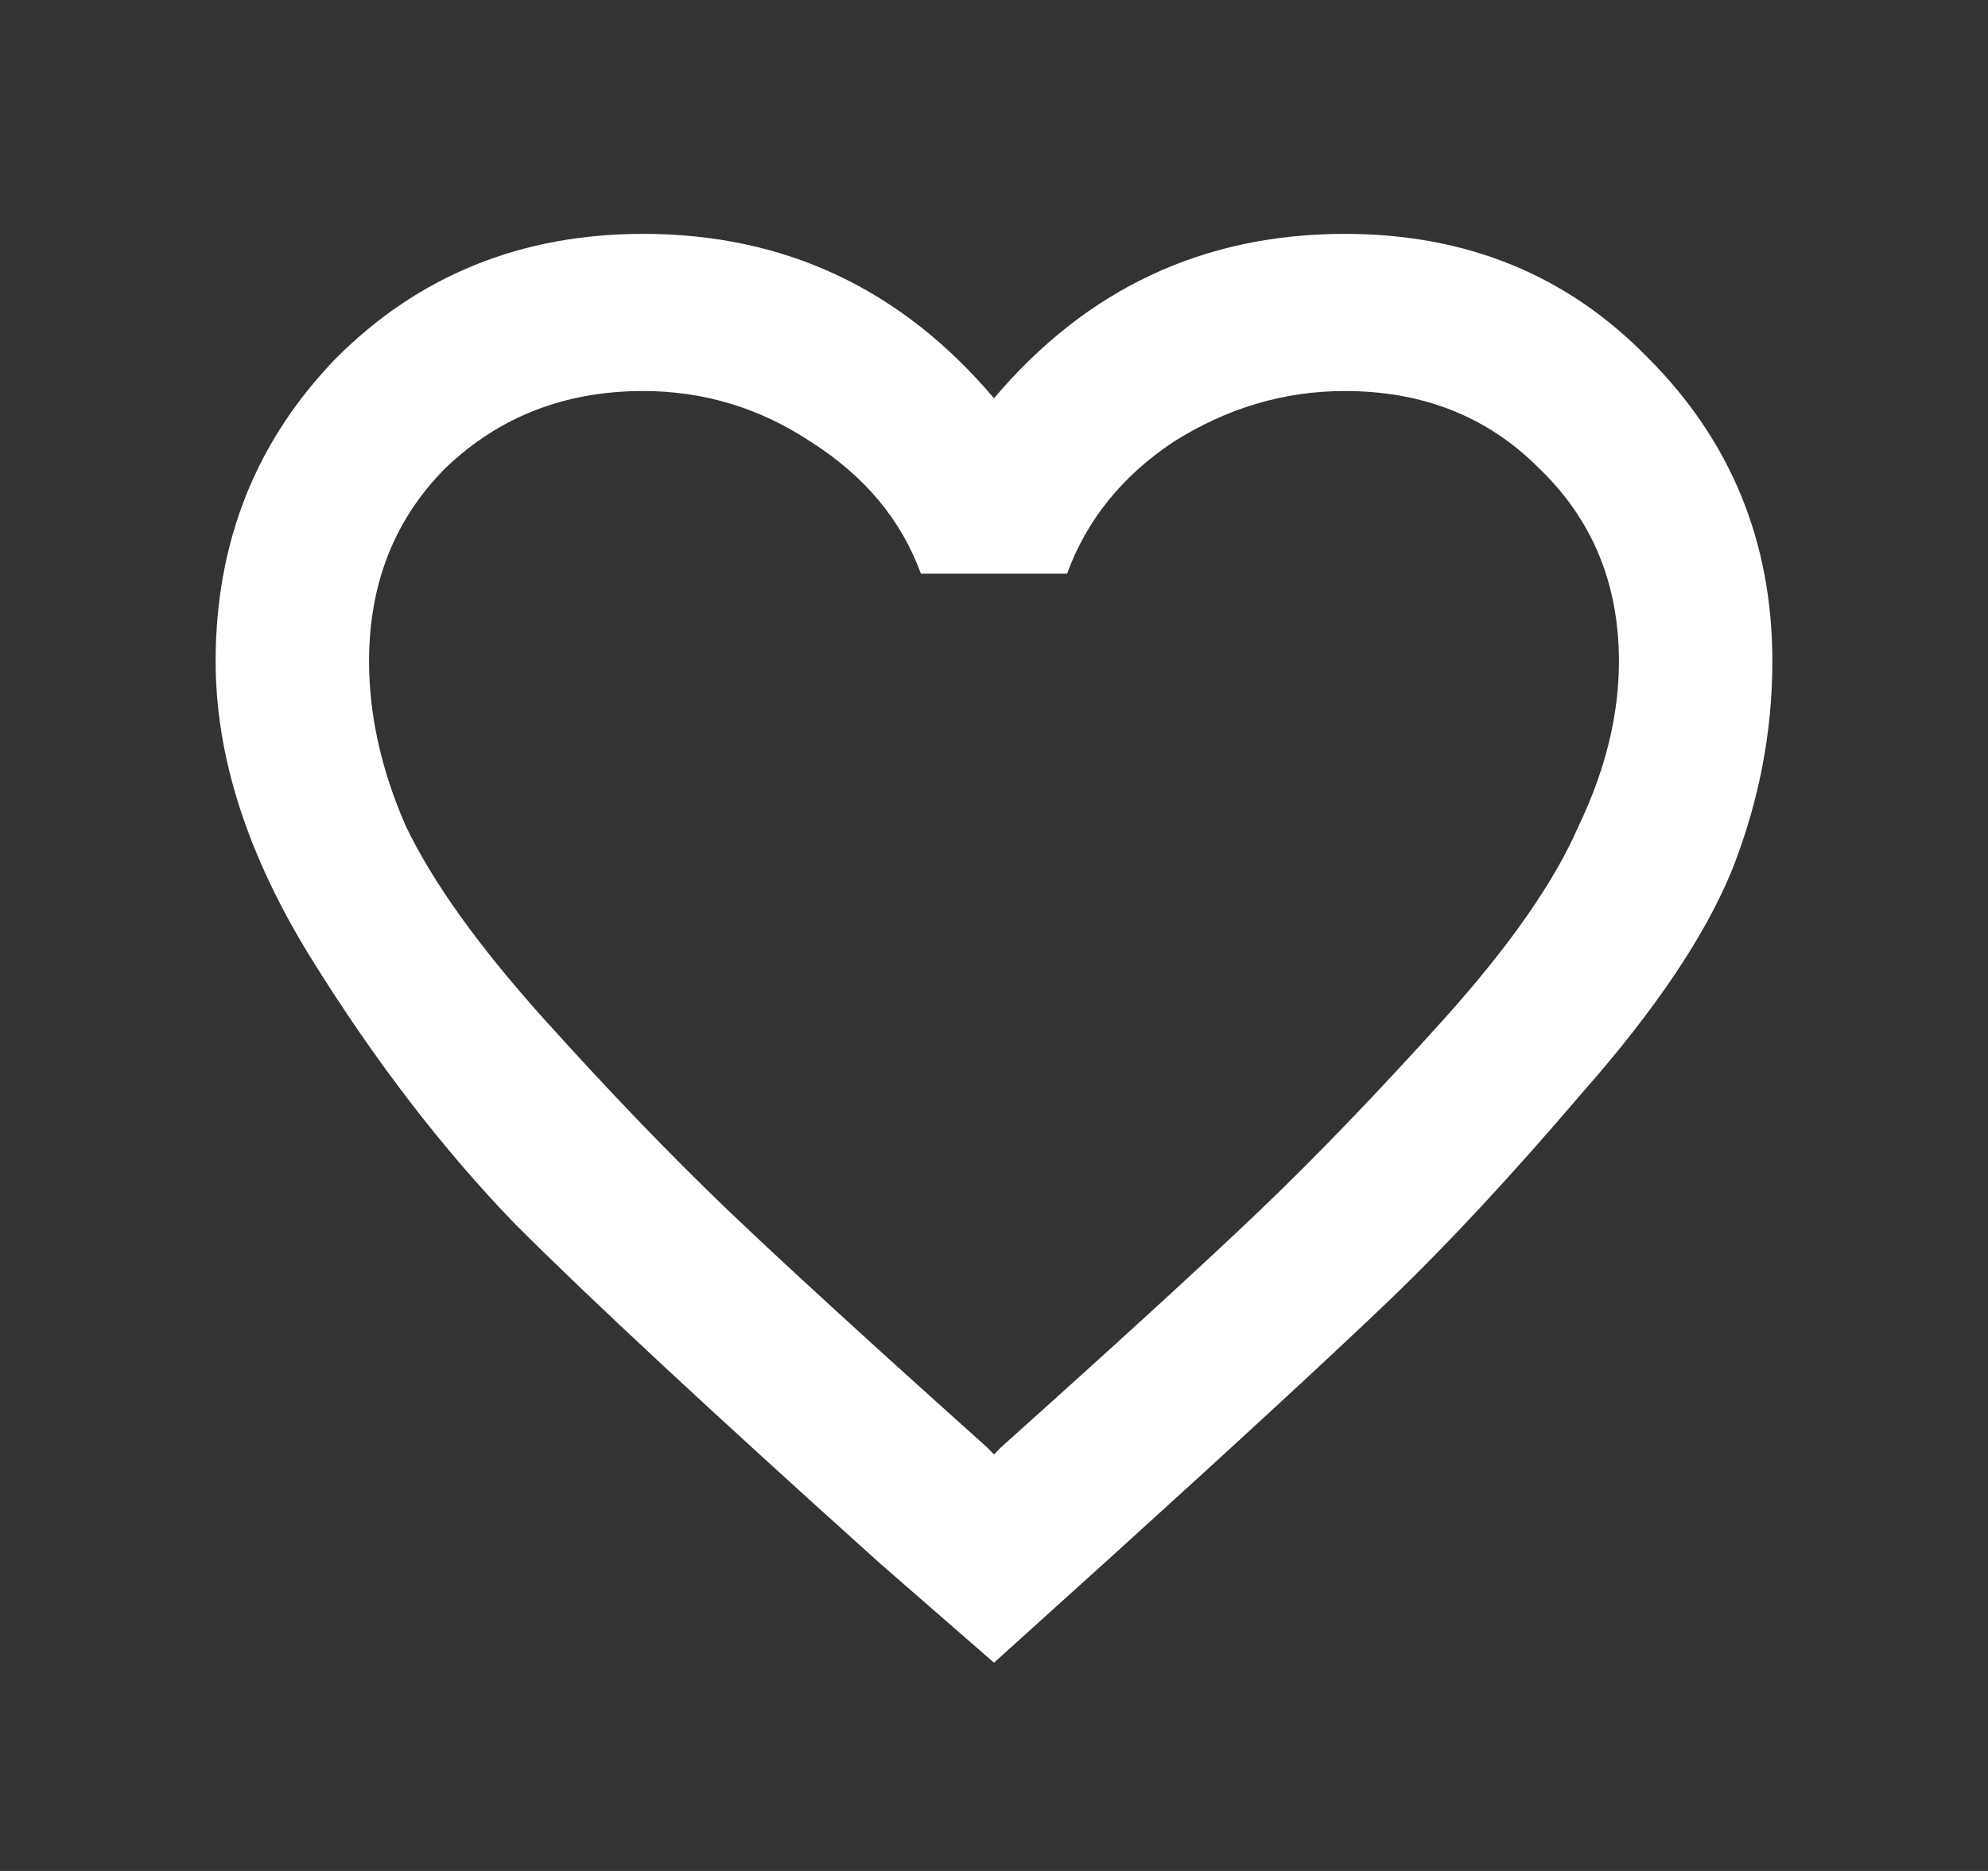 <svg width="17" height="16" viewBox="0 0 17 16" fill="none" xmlns="http://www.w3.org/2000/svg">
<rect x="0" y="0" width="17" height="16" fill="#333333" stroke="none"/>
<path d="M8.562 12.375C9.562 11.479 10.302 10.802 10.781 10.344C11.26 9.885 11.781 9.344 12.344 8.719C12.906 8.094 13.292 7.542 13.5 7.062C13.729 6.583 13.844 6.115 13.844 5.656C13.844 4.99 13.615 4.438 13.156 4C12.719 3.562 12.167 3.344 11.5 3.344C10.979 3.344 10.49 3.49 10.031 3.781C9.594 4.073 9.292 4.448 9.125 4.906H7.875C7.708 4.448 7.396 4.073 6.938 3.781C6.5 3.49 6.021 3.344 5.5 3.344C4.833 3.344 4.271 3.562 3.812 4C3.375 4.438 3.156 4.99 3.156 5.656C3.156 6.115 3.26 6.583 3.469 7.062C3.698 7.542 4.094 8.094 4.656 8.719C5.219 9.344 5.74 9.885 6.219 10.344C6.698 10.802 7.438 11.479 8.438 12.375L8.5 12.438L8.562 12.375ZM11.5 2C12.542 2 13.406 2.354 14.094 3.062C14.802 3.771 15.156 4.635 15.156 5.656C15.156 6.26 15.042 6.854 14.812 7.438C14.583 8 14.156 8.635 13.531 9.344C12.927 10.052 12.375 10.646 11.875 11.125C11.375 11.604 10.573 12.344 9.469 13.344L8.5 14.219L7.531 13.375C6.094 12.083 5.052 11.115 4.406 10.469C3.781 9.823 3.198 9.062 2.656 8.188C2.115 7.312 1.844 6.469 1.844 5.656C1.844 4.635 2.188 3.771 2.875 3.062C3.583 2.354 4.458 2 5.5 2C6.708 2 7.708 2.469 8.5 3.406C9.292 2.469 10.292 2 11.5 2Z" fill="white"/>
</svg>
